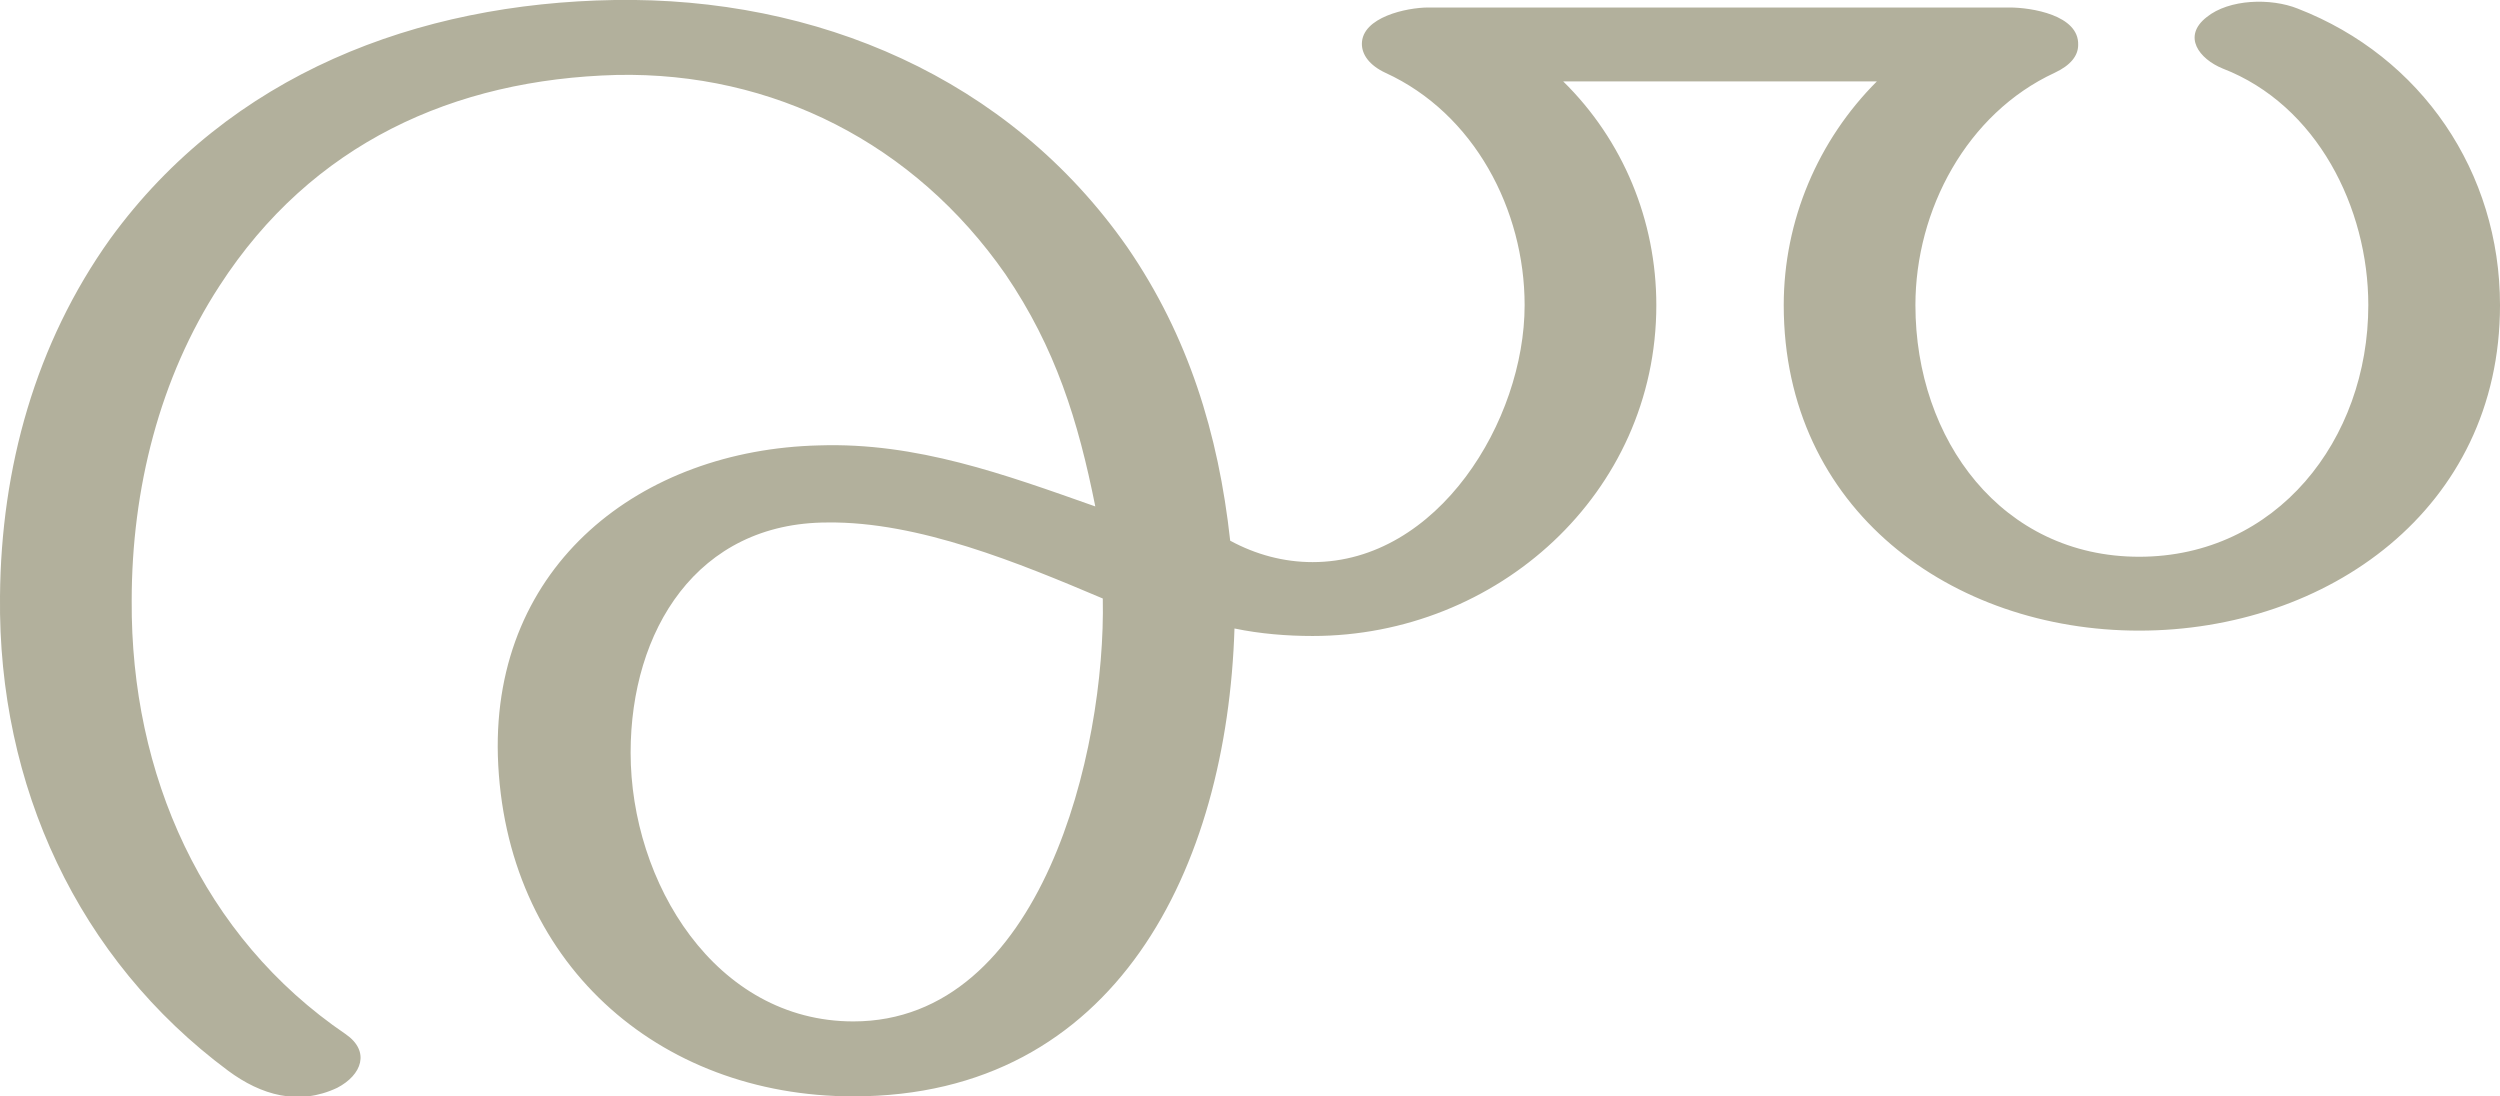 <?xml version="1.0" encoding="UTF-8"?>
<!DOCTYPE svg PUBLIC "-//W3C//DTD SVG 1.1//EN" "http://www.w3.org/Graphics/SVG/1.1/DTD/svg11.dtd">
<!-- Creator: CorelDRAW X8 -->
<svg xmlns="http://www.w3.org/2000/svg" xml:space="preserve" width="2335px" height="1024px" version="1.1" style="shape-rendering:geometricPrecision; text-rendering:geometricPrecision; image-rendering:optimizeQuality; fill-rule:evenodd; clip-rule:evenodd"
viewBox="0 0 2335 1024"
 xmlns:xlink="http://www.w3.org/1999/xlink">
 <defs>
  <style type="text/css">
   <![CDATA[
    .fil0 {fill:#B2B09C;fill-rule:nonzero}
   ]]>
  </style>
 </defs>
 <g id="Layer_x0020_1">
  <path class="fil0" d="M574 0c-184,3 -359,69 -471,223 -70,98 -102,214 -103,334 -2,177 73,339 213,443 31,23 66,33 102,16 23,-12 31,-34 8,-50 -134,-91 -201,-243 -200,-405 0,-104 26,-208 82,-294 86,-133 219,-193 371,-197 146,-3 278,64 363,186 47,69 68,137 84,217 -85,-30 -167,-60 -258,-57 -166,4 -305,111 -300,290 6,192 149,318 332,318 246,0 349,-214 356,-437 24,5 49,7 73,7 172,0 321,-133 321,-309 0,-79 -31,-154 -87,-209l293 0c-55,55 -87,130 -87,209 0,191 157,304 332,304 175,0 337,-113 337,-304 0,-124 -73,-232 -189,-277 -25,-10 -64,-9 -85,8 -23,18 -7,39 15,48 88,34 136,130 136,221 0,126 -86,235 -214,235 -128,0 -209,-109 -209,-235 0,-89 48,-179 130,-217 15,-7 22,-16 22,-26 1,-28 -44,-35 -64,-35l-543 0c-20,0 -62,9 -62,34 0,10 7,20 22,27 83,38 130,128 130,217 0,108 -81,240 -198,240 -27,0 -53,-7 -77,-20 -11,-100 -39,-191 -96,-274 -111,-159 -291,-234 -479,-231zm456 559c3,142 -57,395 -233,395 -129,0 -208,-130 -208,-251 0,-114 62,-215 184,-215 85,-1 179,38 257,71z"/>
 </g>
</svg>
